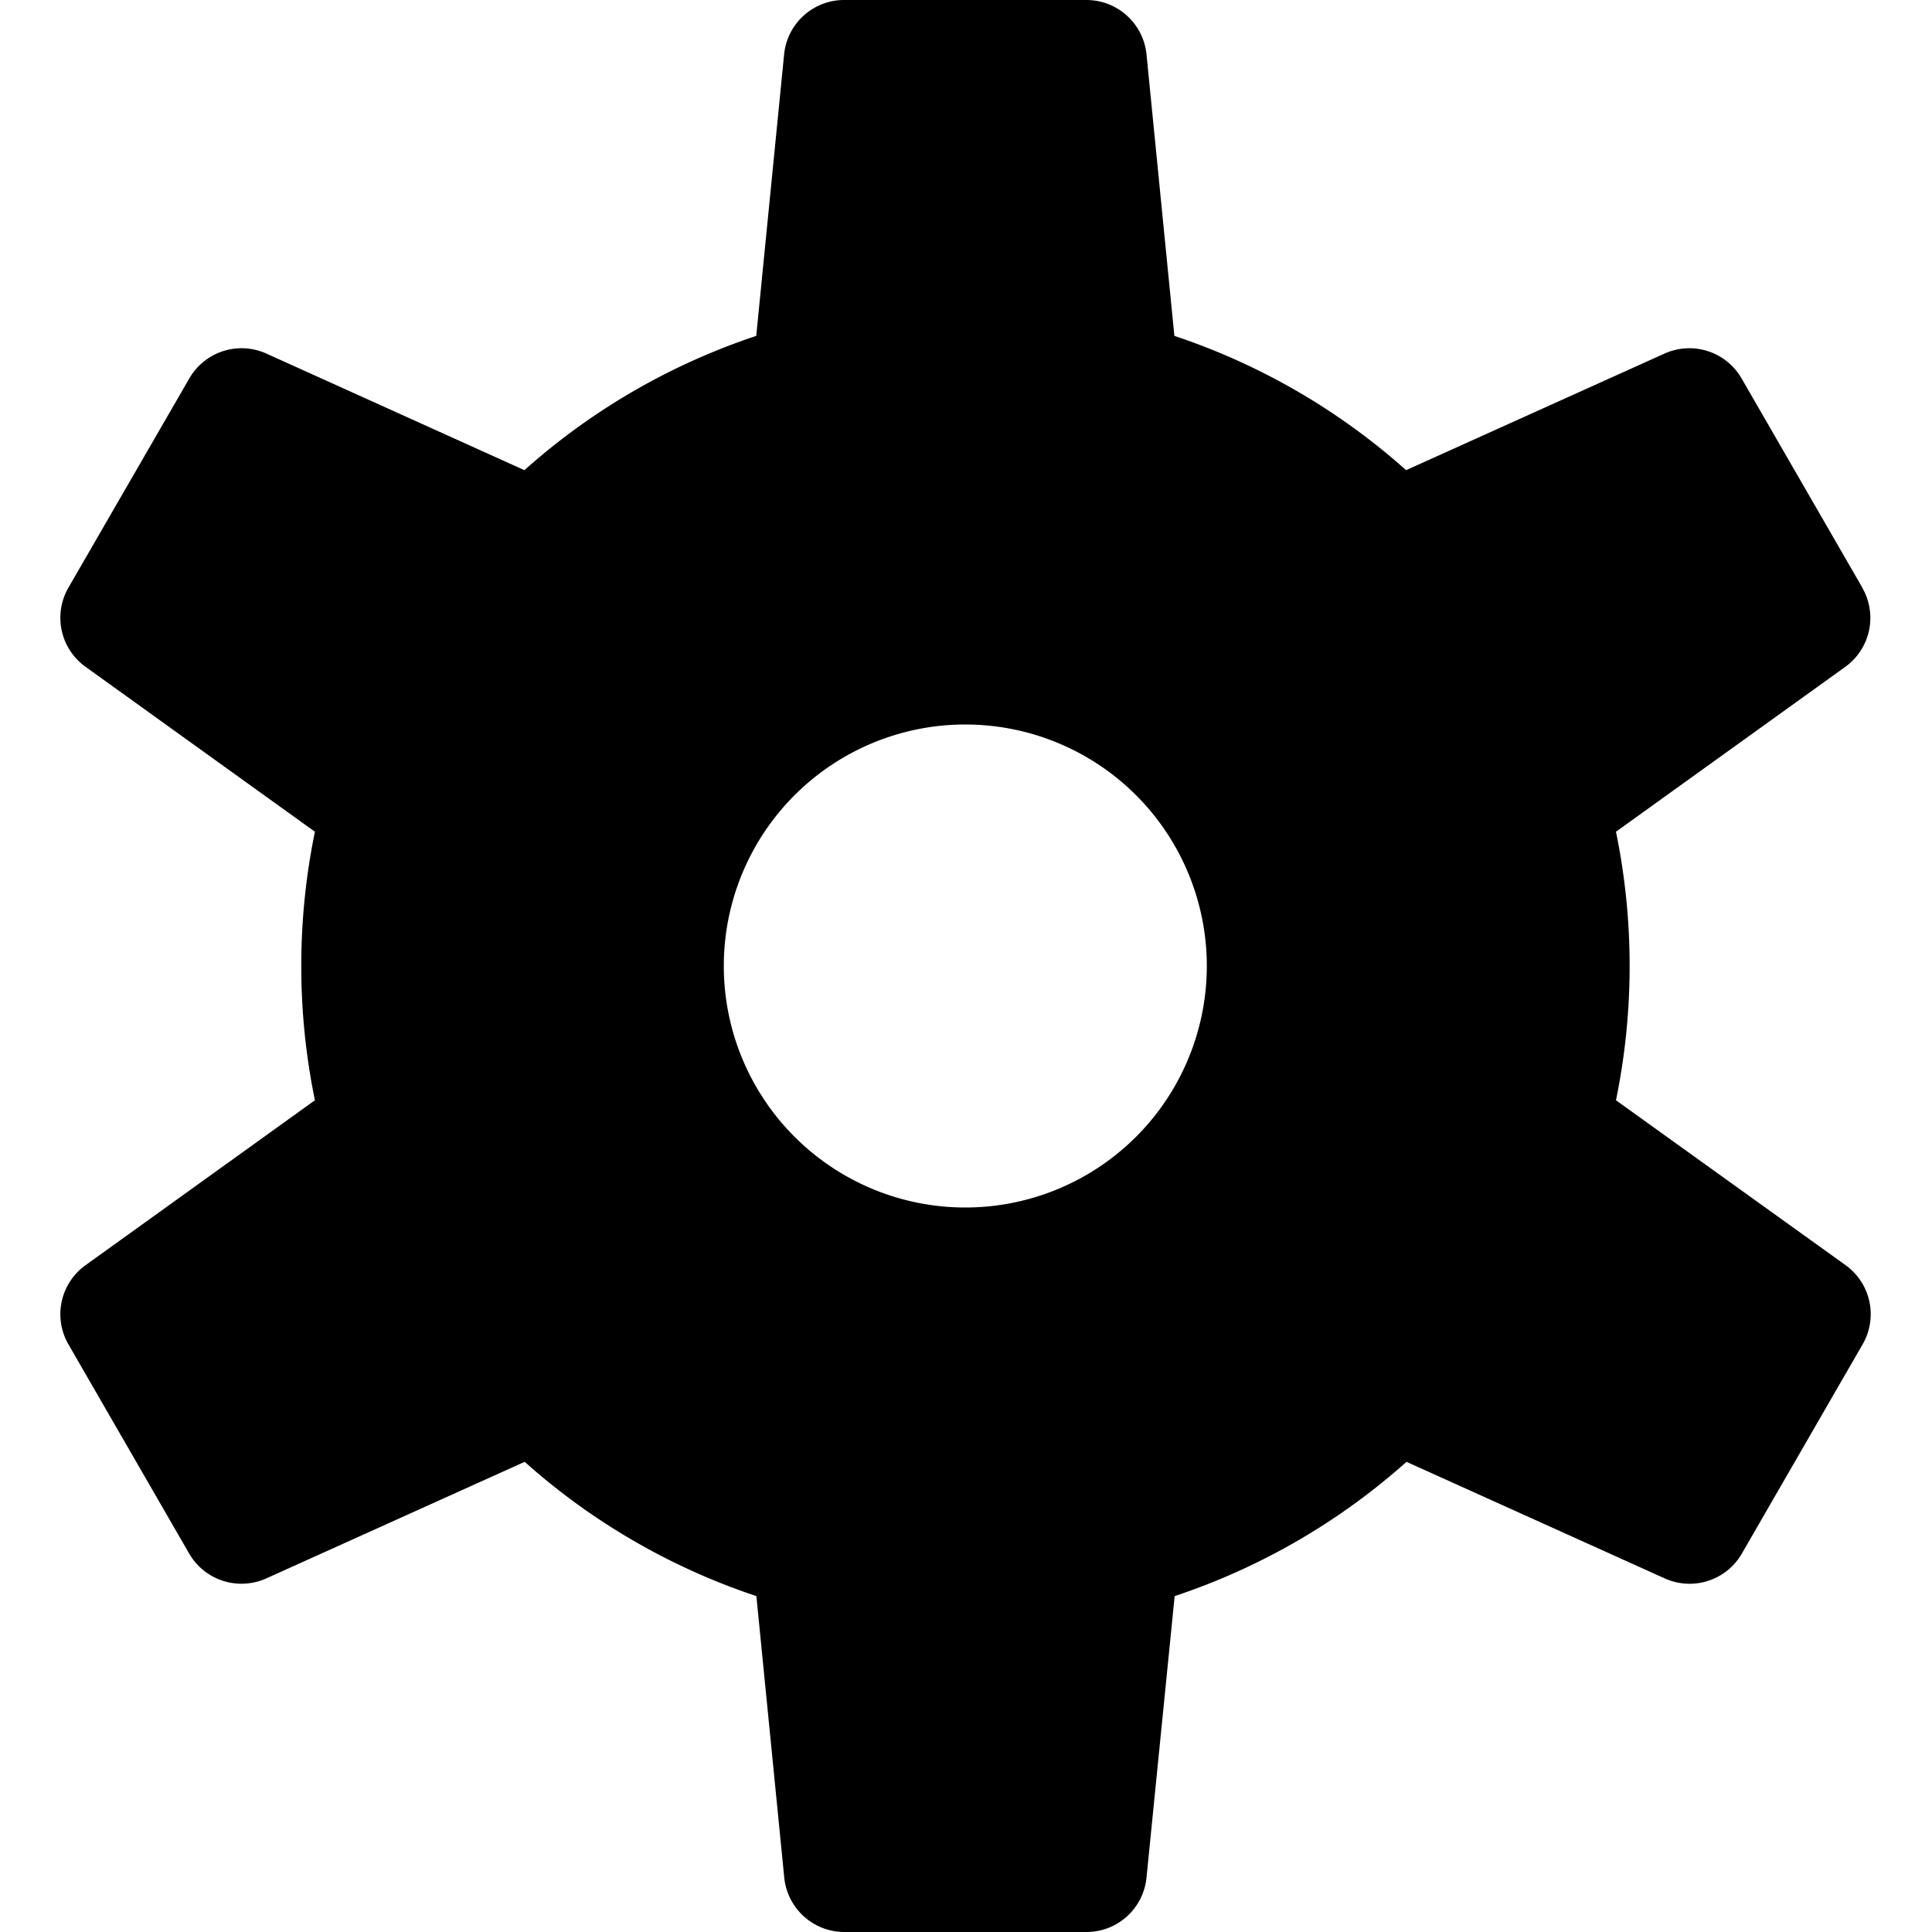 <svg xmlns="http://www.w3.org/2000/svg" width="14" height="14" viewBox="0 0 14 14" fill="none"><g clip-path="url(#a)"><path fill="currentColor" d="m13.495 4.258-.875-1.516a.437.437 0 0 0-.558-.18l-1.873.845a4.792 4.792 0 0 0-1.679-.973L8.308.394A.438.438 0 0 0 7.871 0H6.12a.437.437 0 0 0-.438.394l-.202 2.04a4.792 4.792 0 0 0-1.68.973L1.93 2.562a.437.437 0 0 0-.558.18L.496 4.258a.437.437 0 0 0 .124.574l1.662 1.195a4.837 4.837 0 0 0 0 1.946L.62 9.168a.437.437 0 0 0-.124.574l.875 1.516a.438.438 0 0 0 .558.18l1.873-.845a4.794 4.794 0 0 0 1.679.973l.202 2.04a.438.438 0 0 0 .438.394h1.75a.437.437 0 0 0 .437-.394l.204-2.04a4.795 4.795 0 0 0 1.68-.973l1.872.845a.437.437 0 0 0 .558-.18l.875-1.516a.437.437 0 0 0-.123-.574L11.71 7.973a4.835 4.835 0 0 0 0-1.946l1.662-1.195a.437.437 0 0 0 .122-.574Zm-6.5 4.492a1.75 1.75 0 1 1 0-3.5 1.75 1.75 0 0 1 0 3.5Z"/></g><defs><clipPath id="a"><path fill="currentColor" d="M0 0h14v14H0z"/></clipPath></defs></svg>
